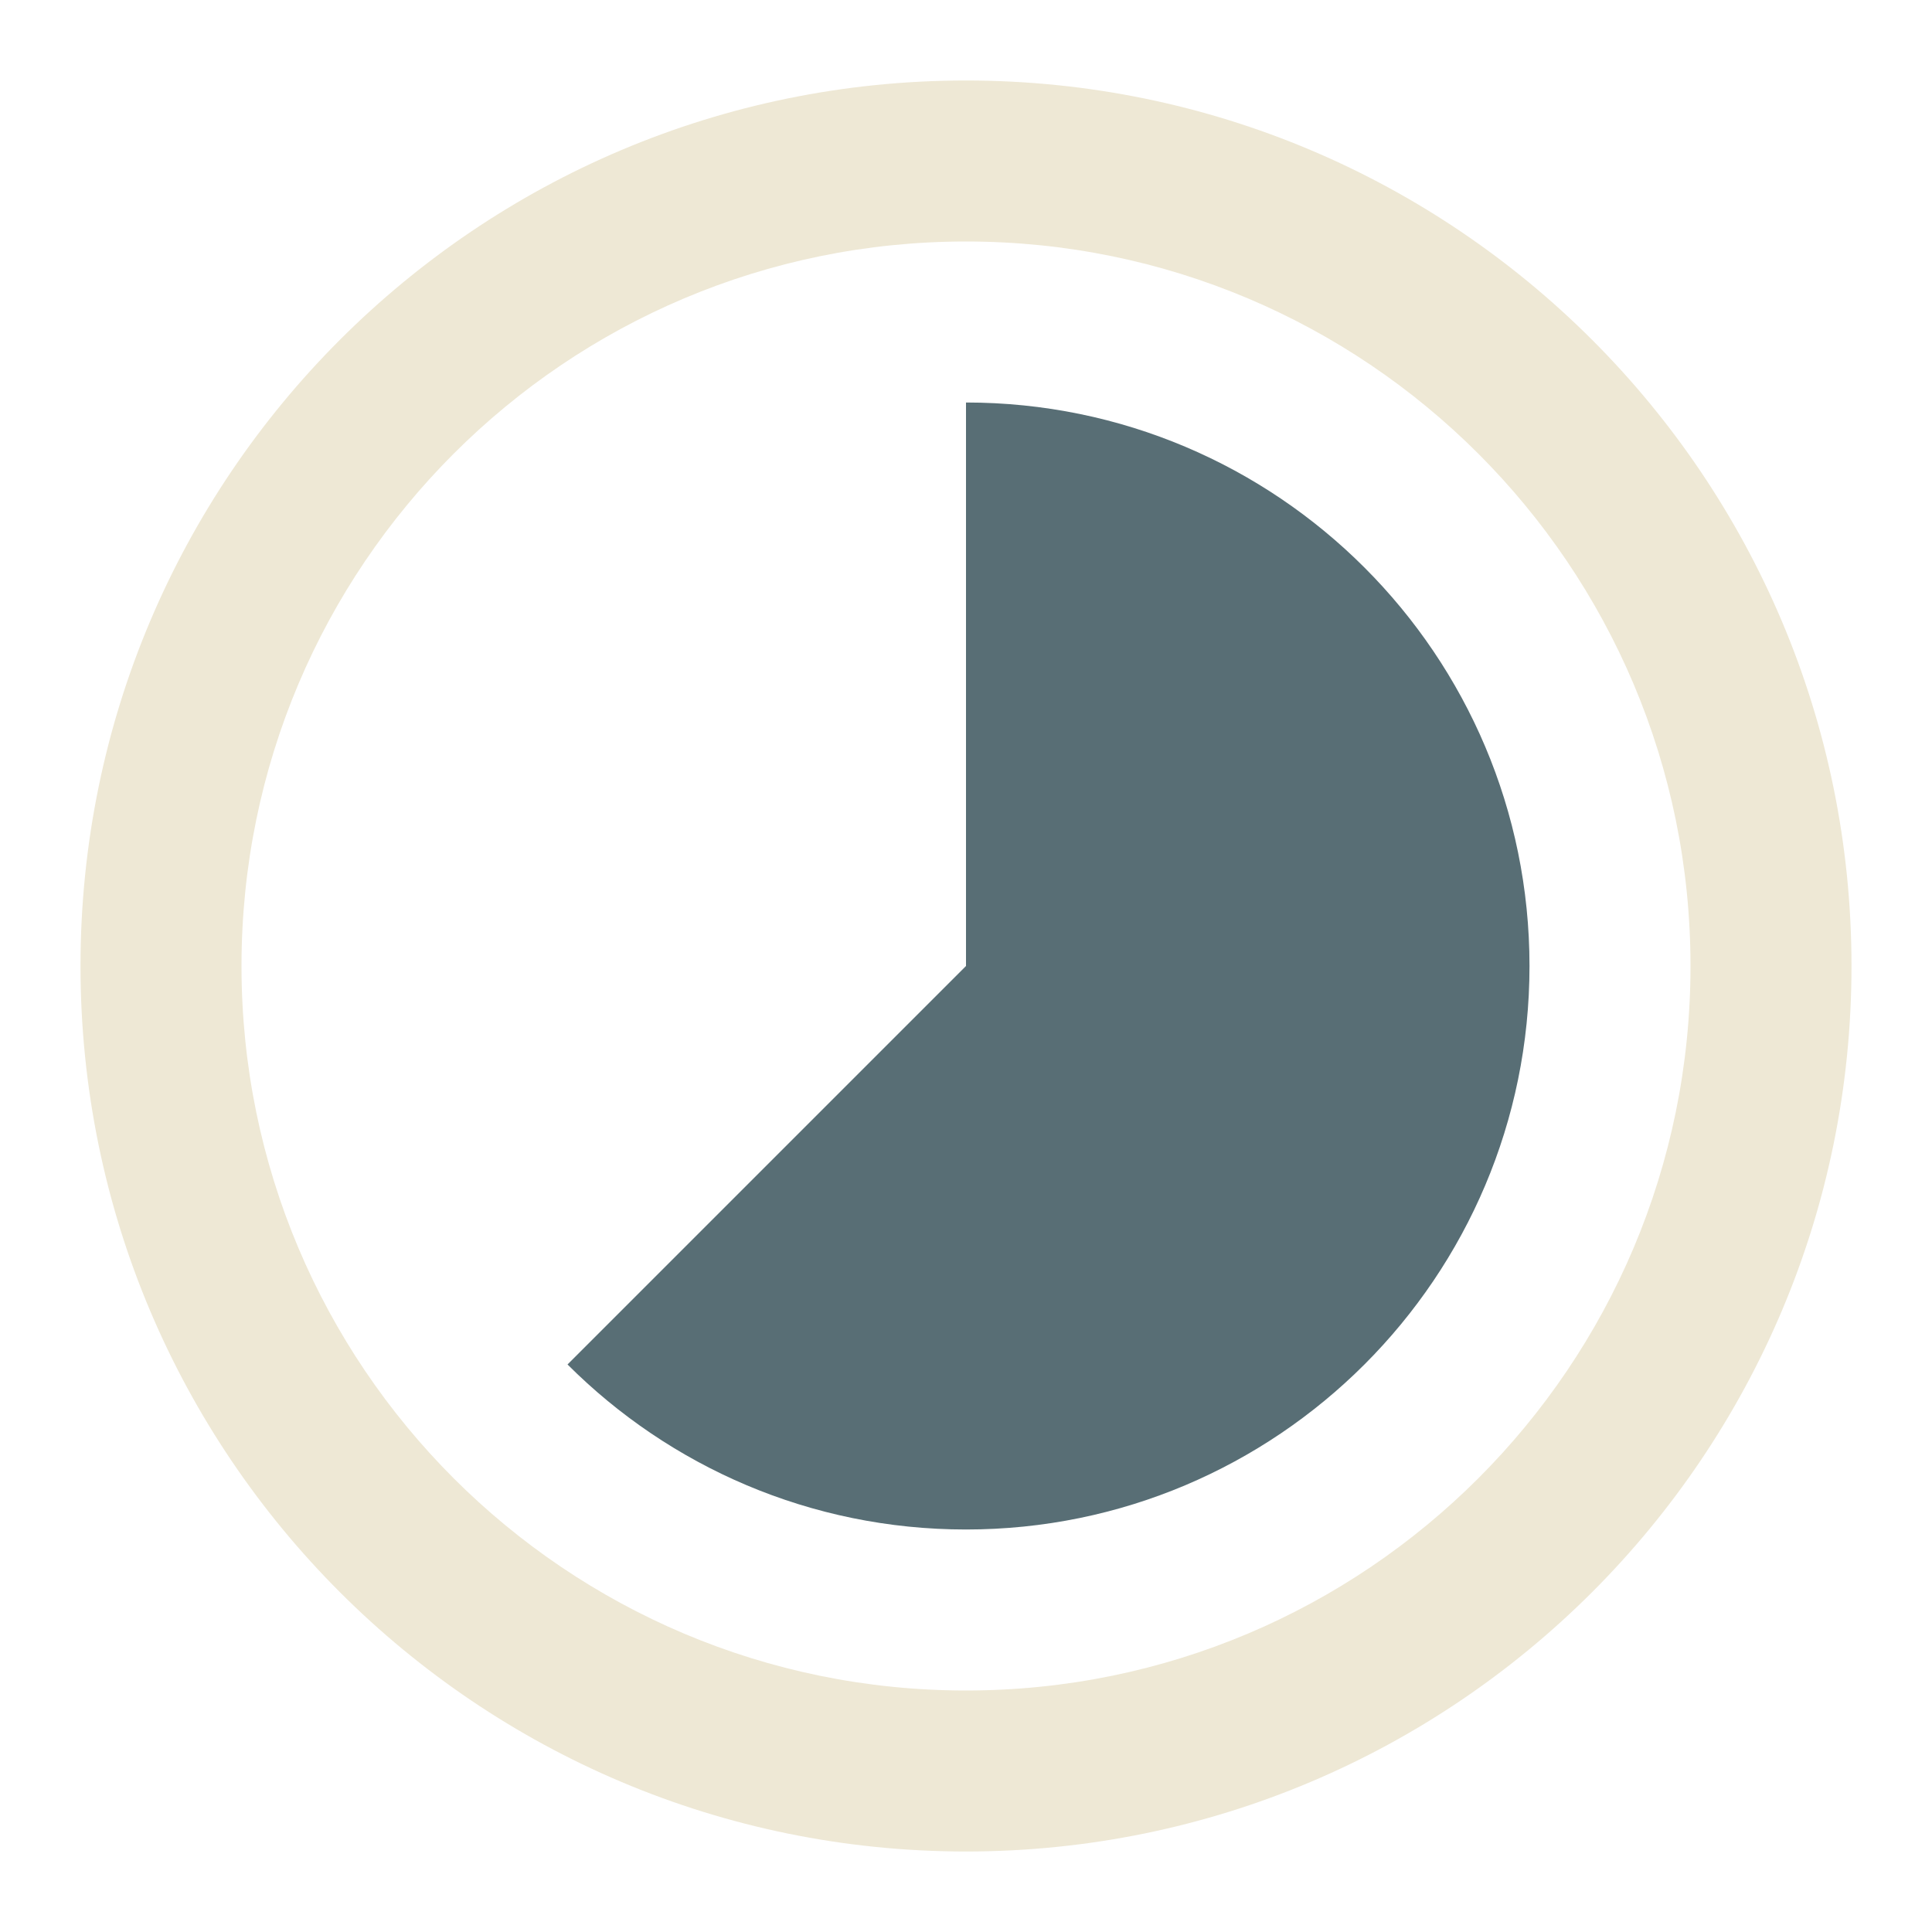 <svg id="eDaCNykbqQl1" xmlns="http://www.w3.org/2000/svg" xmlns:xlink="http://www.w3.org/1999/xlink" viewBox="0 0 24 24" shape-rendering="geometricPrecision" text-rendering="geometricPrecision" project-id="1303ddcd0617457b90687fe0132b0f11" export-id="59e3a0cbf7084953b85b65da2fa56b15" cached="false"><path d="M12,19c-1.933,0-3.683-.783-4.95-2.05L12,12v-7c3.866,0,7,3.134,7,7s-3.134,7-7,7Z" fill="#586e75"/><path d="M23,12c0,6.075-4.925,11-11,11s-11-4.925-11-11s4.925-11,11-11s11,4.925,11,11Zm-2,0c0,4.971-4.029,9-9,9s-9-4.029-9-9s4.029-9,9-9s9,4.029,9,9Z" clip-rule="evenodd" fill="#eee8d5" fill-rule="evenodd"/></svg>
